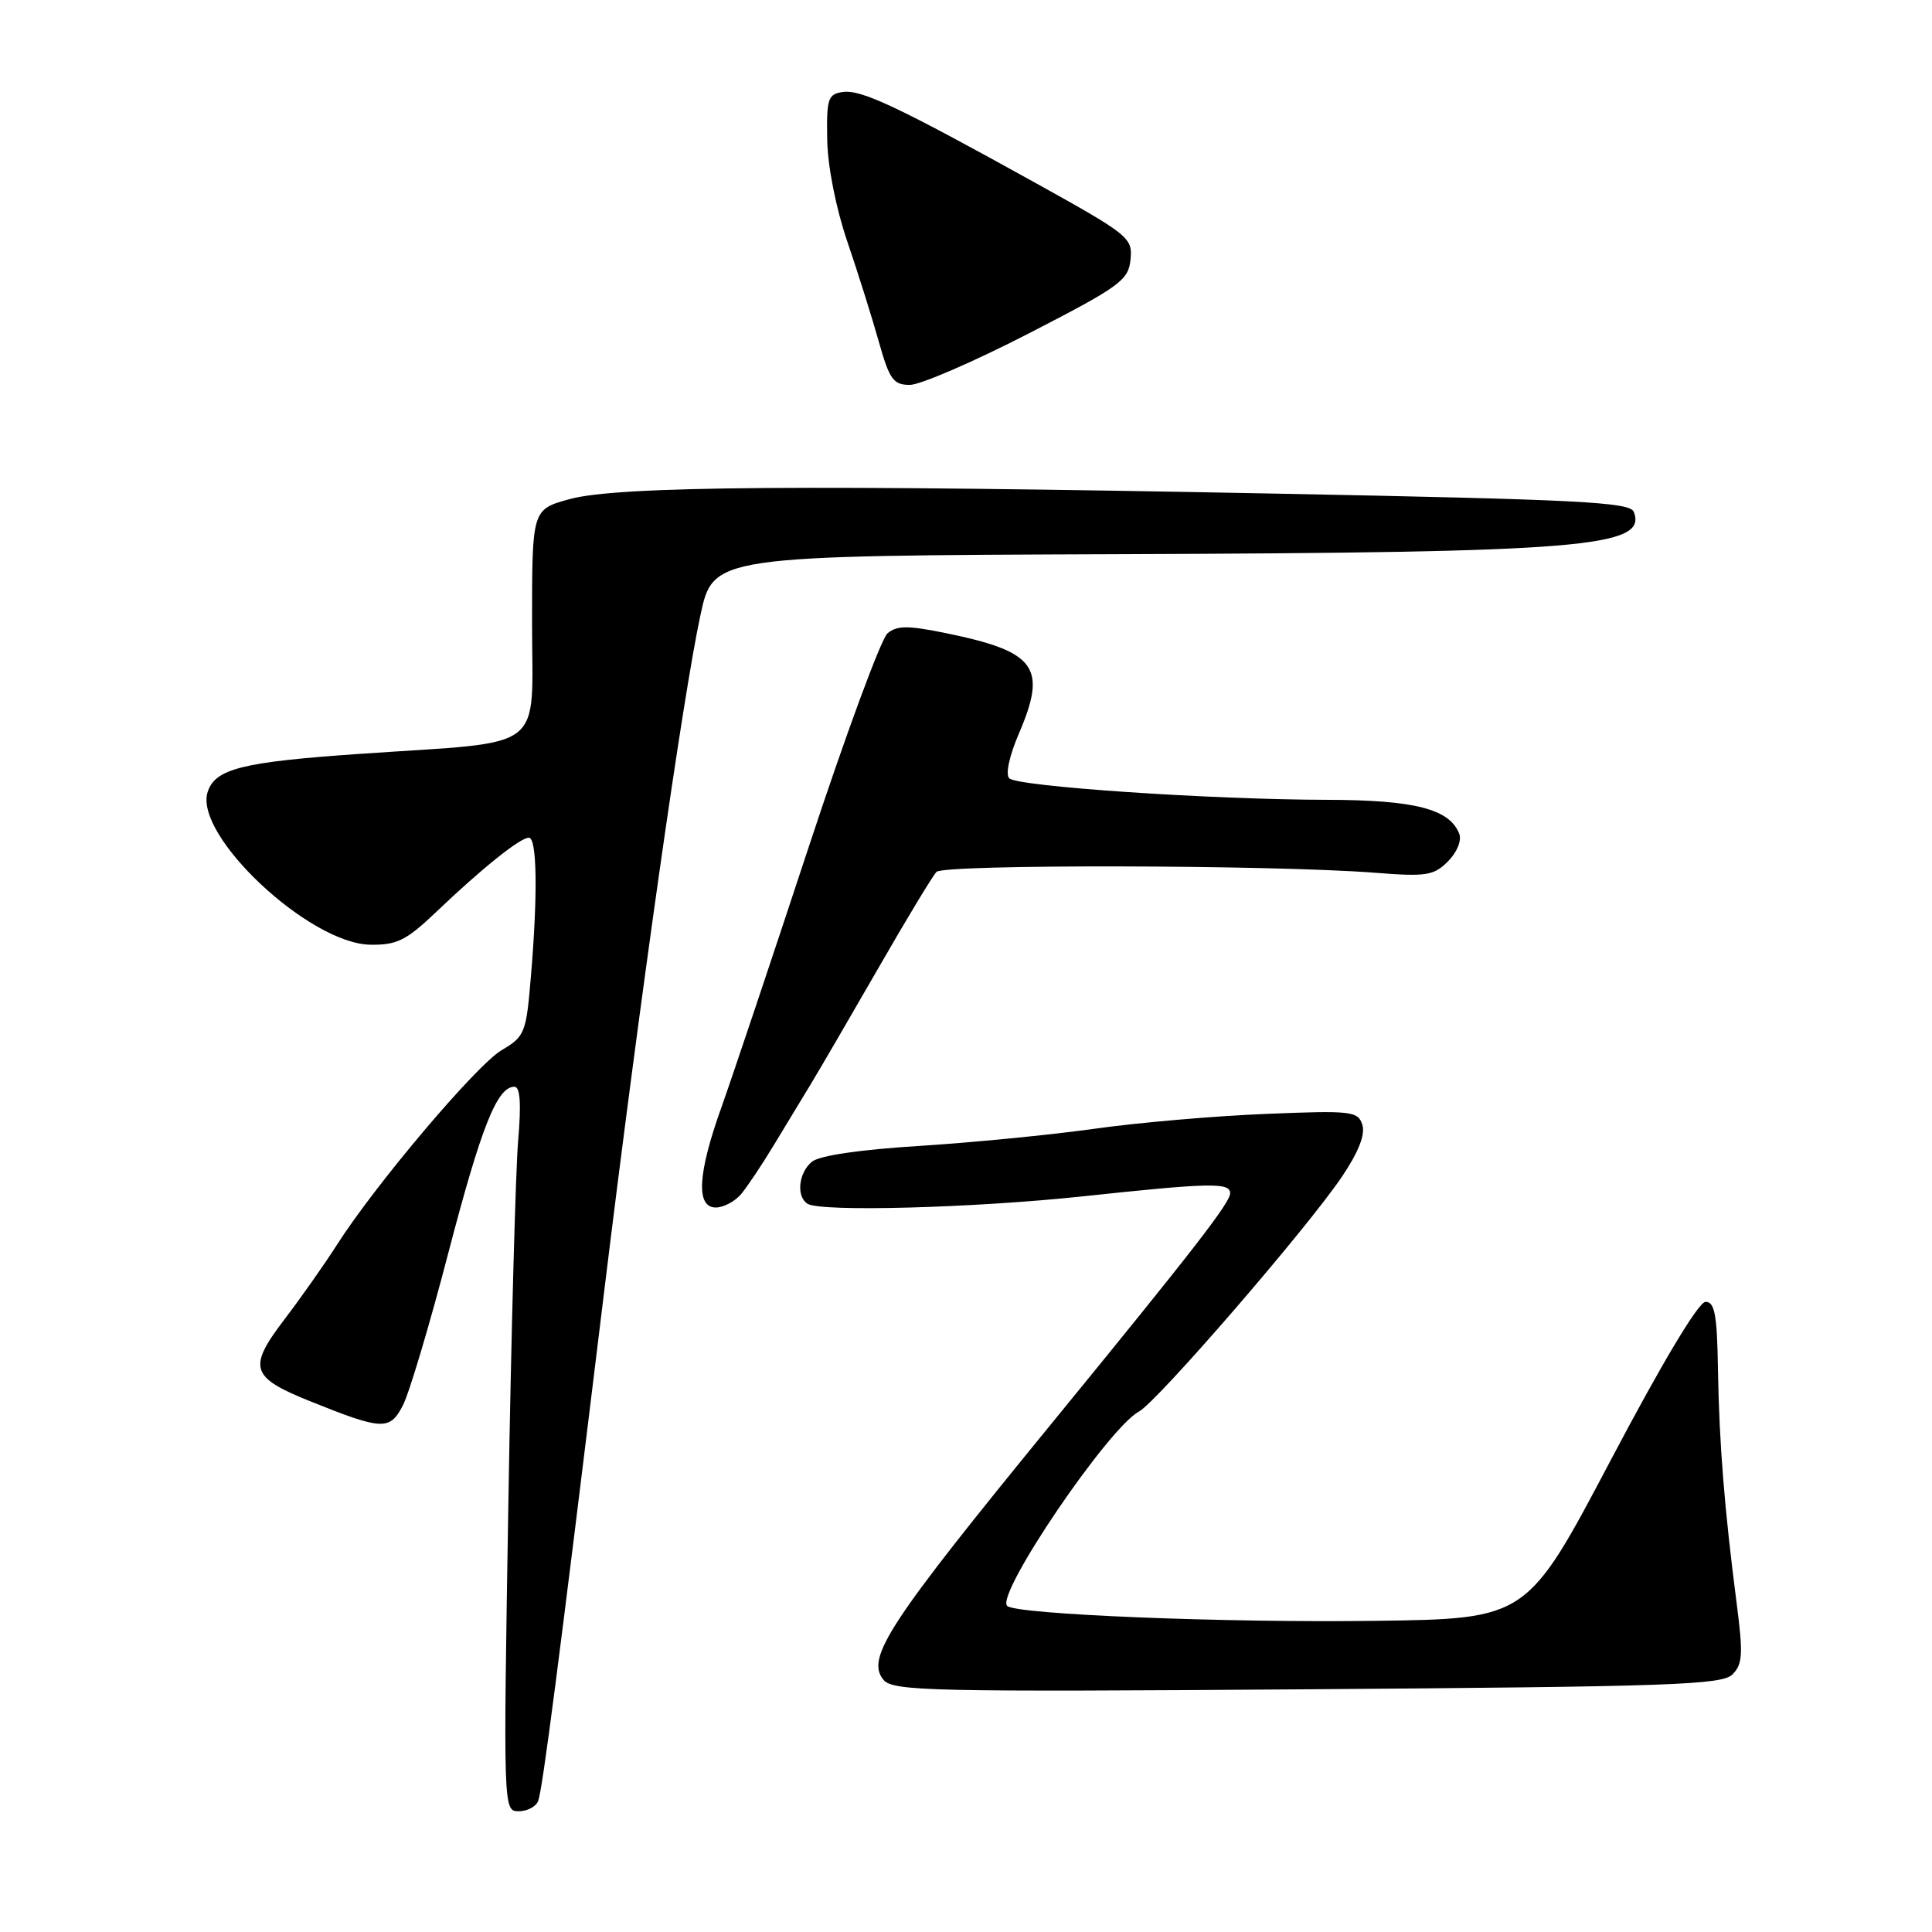 <?xml version="1.0" encoding="UTF-8" standalone="no"?>
<!DOCTYPE svg PUBLIC "-//W3C//DTD SVG 1.1//EN" "http://www.w3.org/Graphics/SVG/1.1/DTD/svg11.dtd" >
<svg xmlns="http://www.w3.org/2000/svg" xmlns:xlink="http://www.w3.org/1999/xlink" version="1.1" viewBox="0 0 256 256">
 <g >
 <path fill="currentColor"
d=" M 71.31 238.64 C 71.88 237.14 73.95 221.23 80.01 171.50 C 84.82 132.08 90.45 92.52 92.80 81.56 C 94.50 73.63 94.50 73.63 148.50 73.43 C 209.80 73.21 218.28 72.51 216.49 67.83 C 215.99 66.53 209.32 66.19 169.20 65.41 C 106.99 64.20 81.84 64.39 75.50 66.13 C 70.50 67.50 70.50 67.50 70.50 82.49 C 70.50 99.90 72.73 98.17 47.99 99.87 C 32.06 100.96 28.50 101.85 27.51 104.96 C 25.69 110.71 41.00 125.07 49.09 125.18 C 52.61 125.23 53.84 124.61 57.84 120.80 C 63.89 115.03 68.92 111.00 70.08 111.00 C 71.16 111.00 71.27 118.53 70.34 129.48 C 69.72 136.90 69.54 137.34 66.46 139.16 C 63.13 141.12 49.67 157.04 44.61 165.00 C 43.03 167.47 39.92 171.90 37.68 174.84 C 32.80 181.25 33.20 182.50 41.09 185.67 C 50.68 189.53 51.65 189.57 53.38 186.23 C 54.22 184.61 56.93 175.53 59.40 166.04 C 63.78 149.27 65.87 144.00 68.16 144.00 C 68.93 144.00 69.08 146.23 68.65 151.25 C 68.32 155.24 67.73 176.84 67.36 199.25 C 66.69 239.89 66.69 240.00 68.74 240.00 C 69.86 240.00 71.02 239.39 71.31 238.64 Z  M 229.56 221.87 C 230.91 220.52 230.99 219.17 230.11 212.40 C 228.50 199.95 227.80 191.21 227.64 181.50 C 227.53 174.23 227.21 172.50 226.00 172.50 C 225.07 172.50 220.32 180.42 213.42 193.50 C 202.34 214.50 202.34 214.50 182.25 214.77 C 162.24 215.04 134.58 213.92 133.45 212.79 C 131.91 211.24 146.84 189.23 150.90 187.05 C 153.33 185.75 173.18 162.79 177.82 155.91 C 180.01 152.66 180.92 150.34 180.52 149.05 C 179.94 147.23 179.14 147.13 167.70 147.60 C 160.99 147.87 150.78 148.75 145.00 149.57 C 139.22 150.38 128.80 151.40 121.83 151.84 C 113.93 152.33 108.56 153.12 107.58 153.94 C 105.80 155.41 105.48 158.56 107.01 159.51 C 108.79 160.61 129.08 160.06 143.50 158.52 C 160.33 156.72 163.00 156.66 163.00 158.11 C 163.00 159.36 158.23 165.52 139.44 188.50 C 117.68 215.12 114.68 219.70 117.07 222.59 C 118.32 224.09 123.28 224.20 173.21 223.84 C 221.40 223.49 228.17 223.26 229.56 221.87 Z  M 98.18 158.25 C 98.99 157.29 100.98 154.32 102.58 151.66 C 104.19 149.00 106.40 145.35 107.50 143.54 C 108.60 141.73 112.57 134.91 116.33 128.38 C 120.08 121.84 123.58 116.06 124.09 115.53 C 125.09 114.50 168.56 114.59 182.13 115.64 C 188.99 116.18 189.97 116.03 191.86 114.14 C 193.06 112.94 193.70 111.38 193.36 110.49 C 192.09 107.19 187.46 106.00 175.80 105.98 C 160.36 105.95 134.82 104.22 133.73 103.13 C 133.21 102.61 133.74 100.16 135.00 97.22 C 138.79 88.40 137.30 86.34 125.32 83.89 C 120.32 82.87 118.86 82.87 117.61 83.91 C 116.76 84.61 112.04 97.41 107.12 112.35 C 102.20 127.28 97.01 142.75 95.59 146.73 C 92.44 155.52 92.19 160.00 94.85 160.00 C 95.86 160.00 97.36 159.21 98.18 158.25 Z  M 136.28 44.20 C 148.44 37.94 149.52 37.15 149.80 34.39 C 150.09 31.51 149.60 31.12 137.30 24.29 C 119.03 14.16 114.12 11.84 111.67 12.19 C 109.71 12.47 109.51 13.07 109.61 18.50 C 109.67 22.05 110.76 27.56 112.27 32.00 C 113.68 36.12 115.55 42.09 116.44 45.25 C 117.86 50.29 118.37 51.00 120.56 51.00 C 121.93 51.00 129.01 47.94 136.28 44.20 Z "/>
</g>
</svg>
